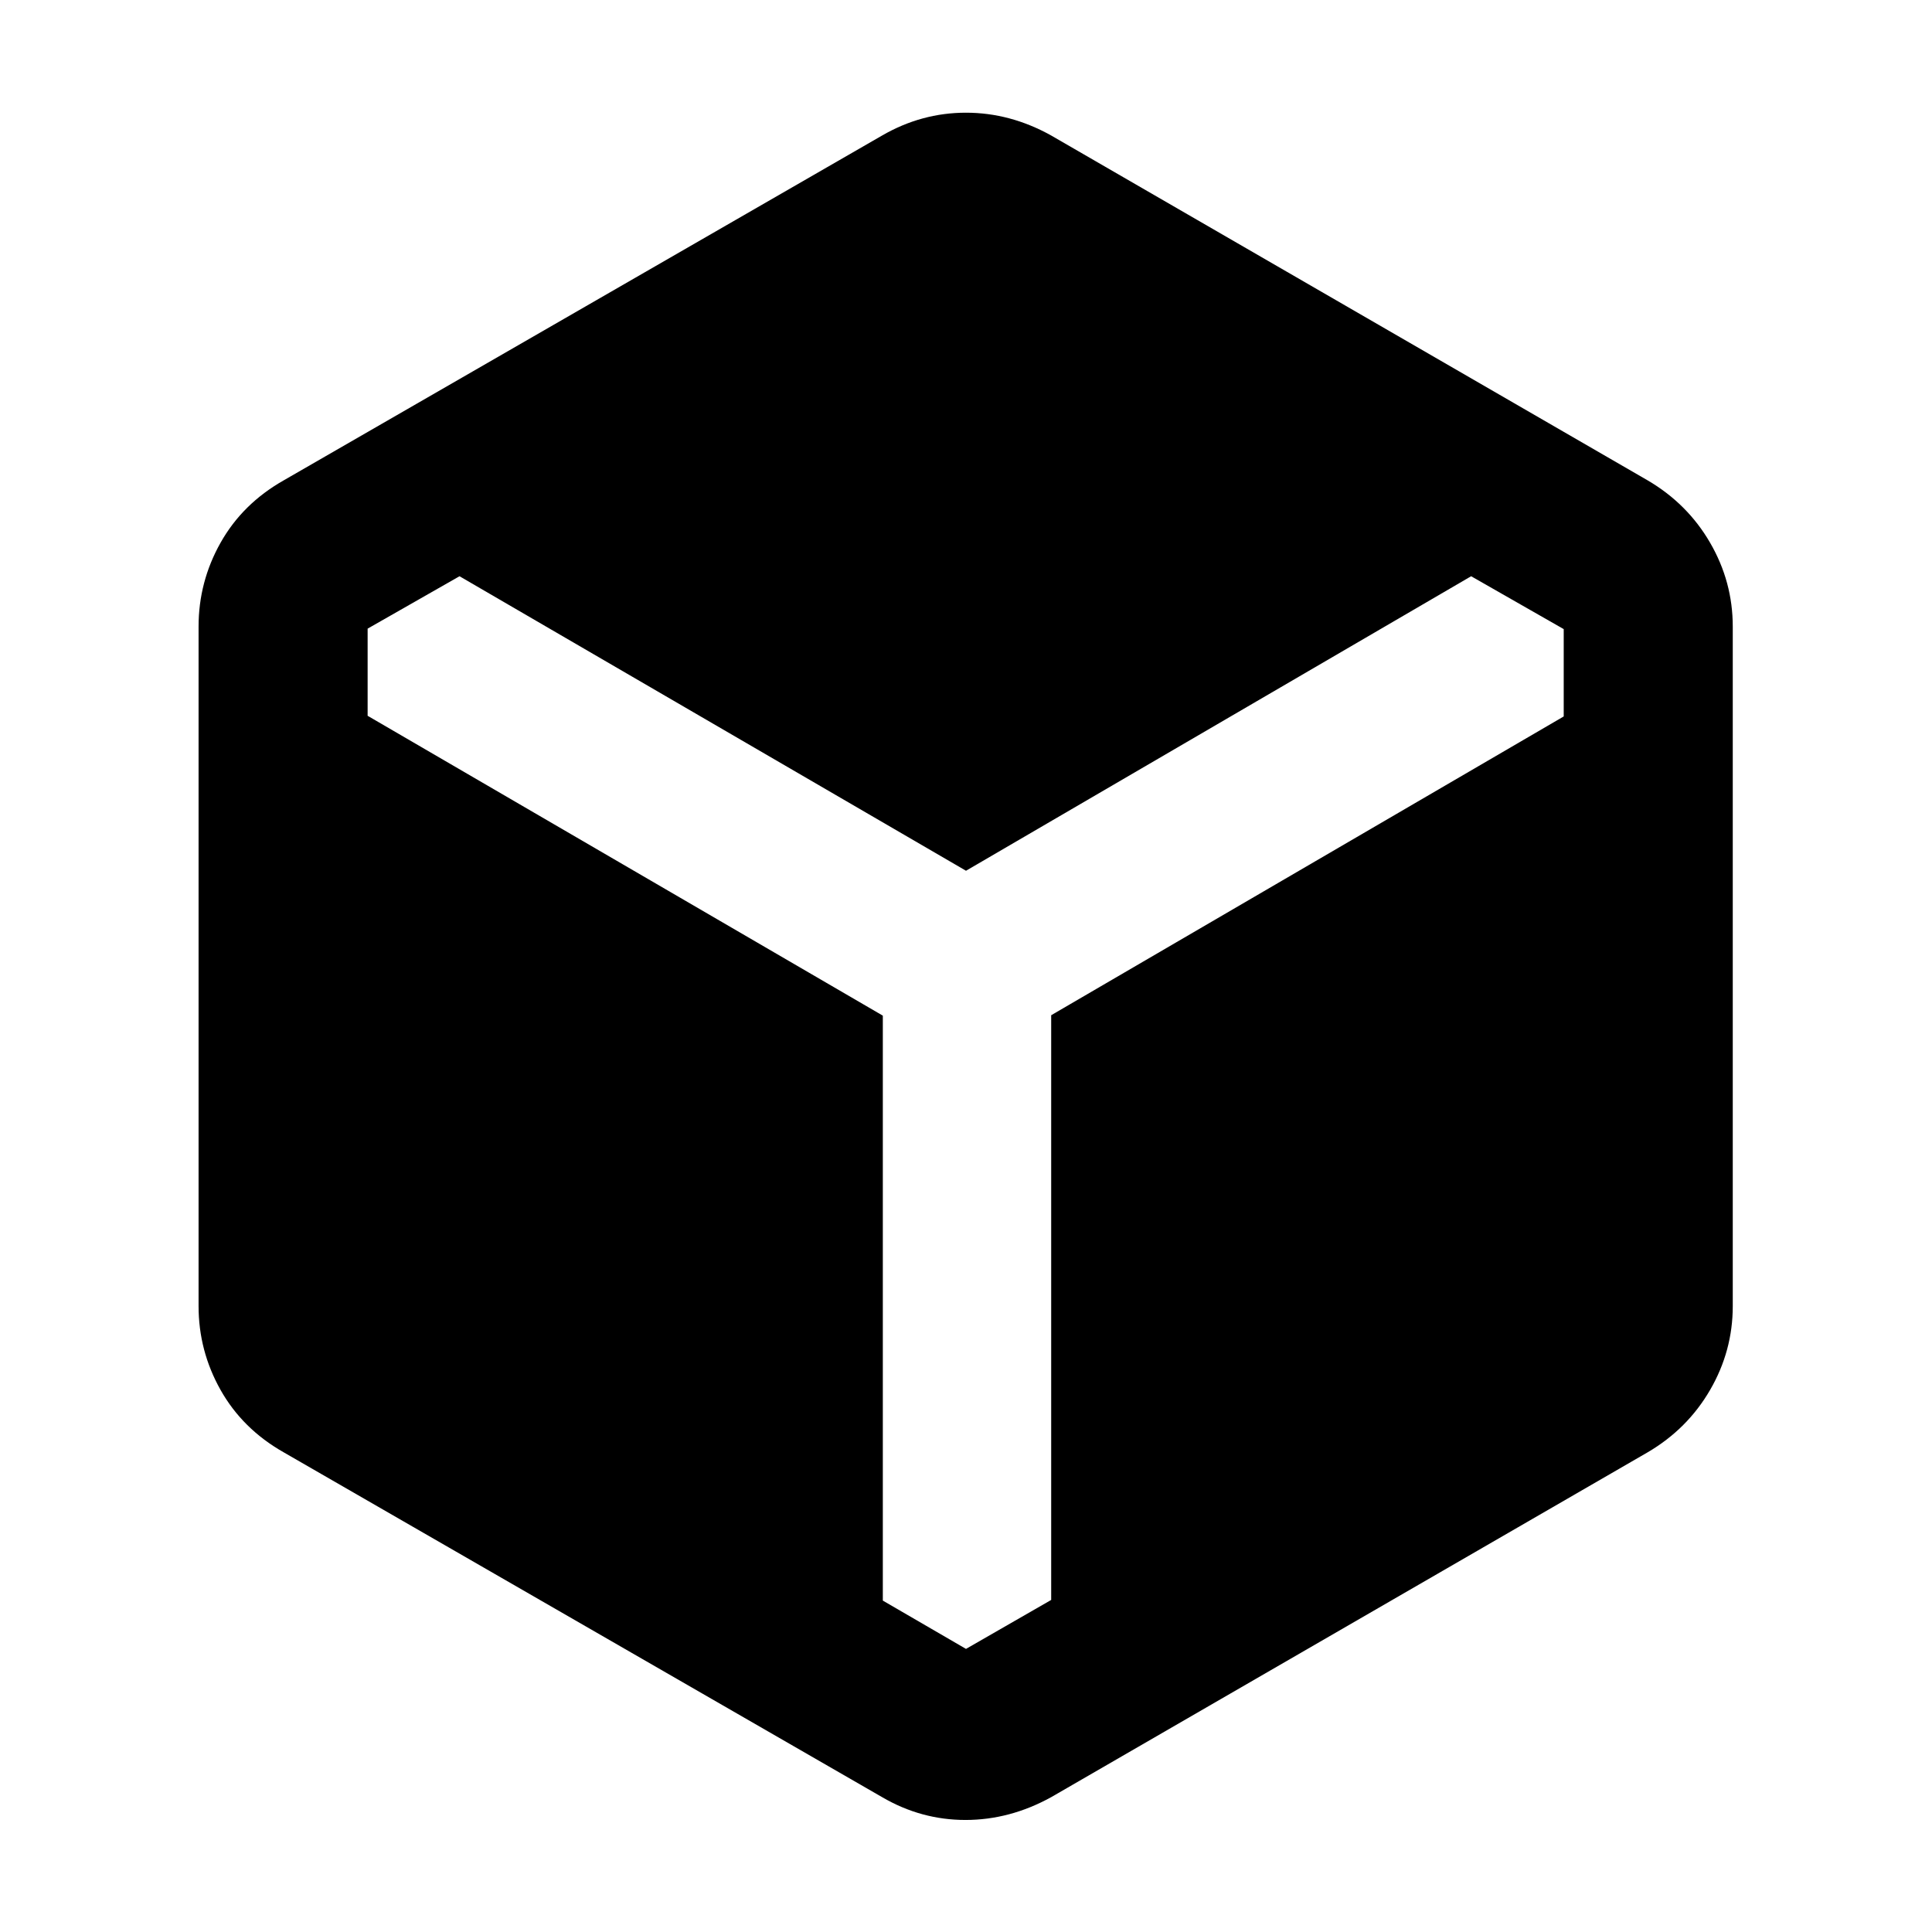 <svg xmlns="http://www.w3.org/2000/svg" height="40" viewBox="0 -960 960 960" width="40"><path d="M438.33-67 141-238.33q-20.5-11.62-31.42-31.04Q98.67-288.78 98.67-311v-337.67q0-22.22 10.91-41.63 10.92-19.42 31.42-31.03l297.33-171.34Q457.93-904 479.97-904q22.03 0 42.36 11.33l296.34 171.34q19.83 11.61 31.08 31.03Q861-670.89 861-648.67V-311q0 22.22-11.25 41.63-11.25 19.42-31.08 31.04L522.33-67q-20.55 11.33-42.58 11.33-22.03 0-41.42-11.33Zm.34-388.33v290.66l41.33 24L522.33-165v-290.54L777-604v-43.4l-46-26.27-251 146.34-251.67-146.34-45.66 26.04v43.3l256 149Z"/></svg>